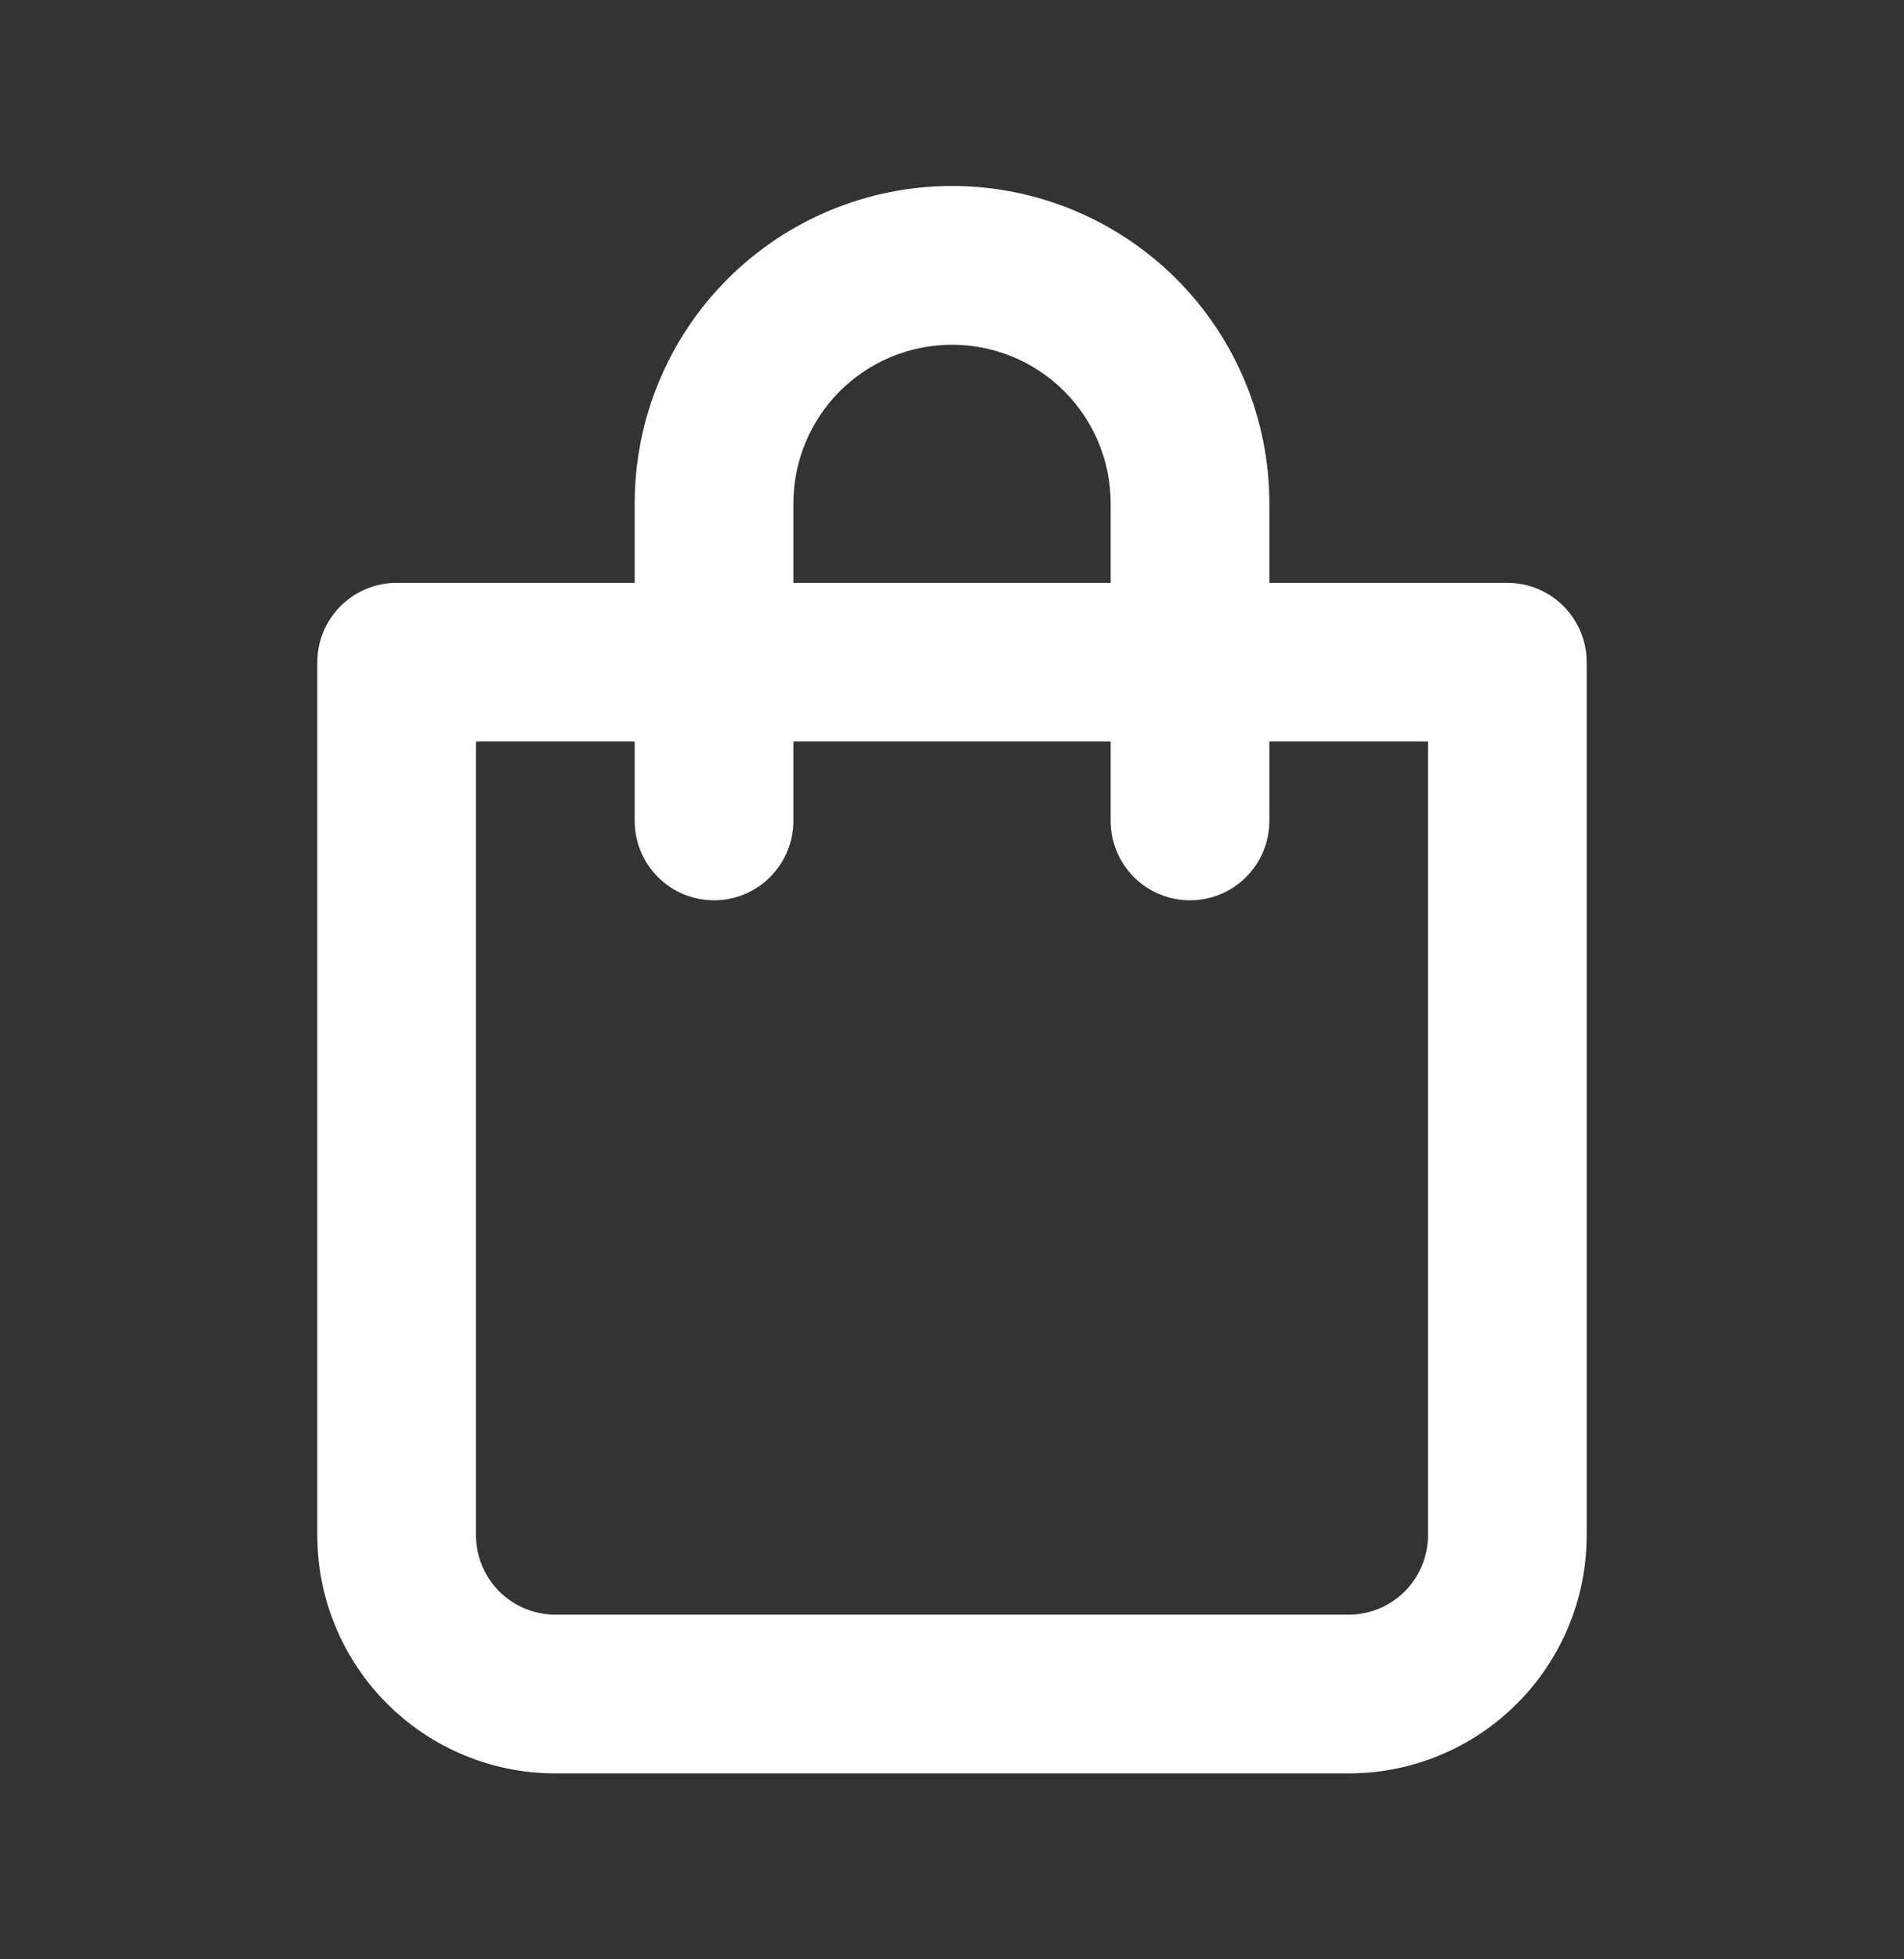 <svg width="35" height="36" viewBox="0 0 35 36" fill="none" xmlns="http://www.w3.org/2000/svg">
<rect x="0" y="0" width="35" height="36" fill="#333333" stroke="none"/>
<path d="M27.709 10.709H23.334V9.25C23.334 7.703 22.719 6.22 21.625 5.126C20.531 4.032 19.047 3.417 17.5 3.417C15.953 3.417 14.469 4.032 13.375 5.126C12.281 6.22 11.667 7.703 11.667 9.25V10.709H7.292C6.905 10.709 6.534 10.862 6.261 11.136C5.987 11.409 5.833 11.78 5.833 12.167V28.209C5.833 29.369 6.294 30.482 7.115 31.302C7.935 32.123 9.048 32.584 10.209 32.584H24.792C25.952 32.584 27.065 32.123 27.885 31.302C28.706 30.482 29.167 29.369 29.167 28.209V12.167C29.167 11.78 29.013 11.409 28.74 11.136C28.466 10.862 28.095 10.709 27.709 10.709ZM14.584 9.25C14.584 8.477 14.891 7.735 15.438 7.188C15.985 6.641 16.727 6.334 17.5 6.334C18.274 6.334 19.016 6.641 19.563 7.188C20.11 7.735 20.417 8.477 20.417 9.25V10.709H14.584V9.25ZM26.25 28.209C26.25 28.595 26.096 28.966 25.823 29.24C25.549 29.513 25.179 29.667 24.792 29.667H10.209C9.822 29.667 9.451 29.513 9.177 29.24C8.904 28.966 8.75 28.595 8.75 28.209V13.625H11.667V15.084C11.667 15.47 11.82 15.841 12.094 16.115C12.367 16.388 12.738 16.542 13.125 16.542C13.512 16.542 13.883 16.388 14.156 16.115C14.43 15.841 14.584 15.47 14.584 15.084V13.625H20.417V15.084C20.417 15.47 20.57 15.841 20.844 16.115C21.117 16.388 21.488 16.542 21.875 16.542C22.262 16.542 22.633 16.388 22.906 16.115C23.18 15.841 23.334 15.47 23.334 15.084V13.625H26.25V28.209Z" fill="white"/>
</svg>
